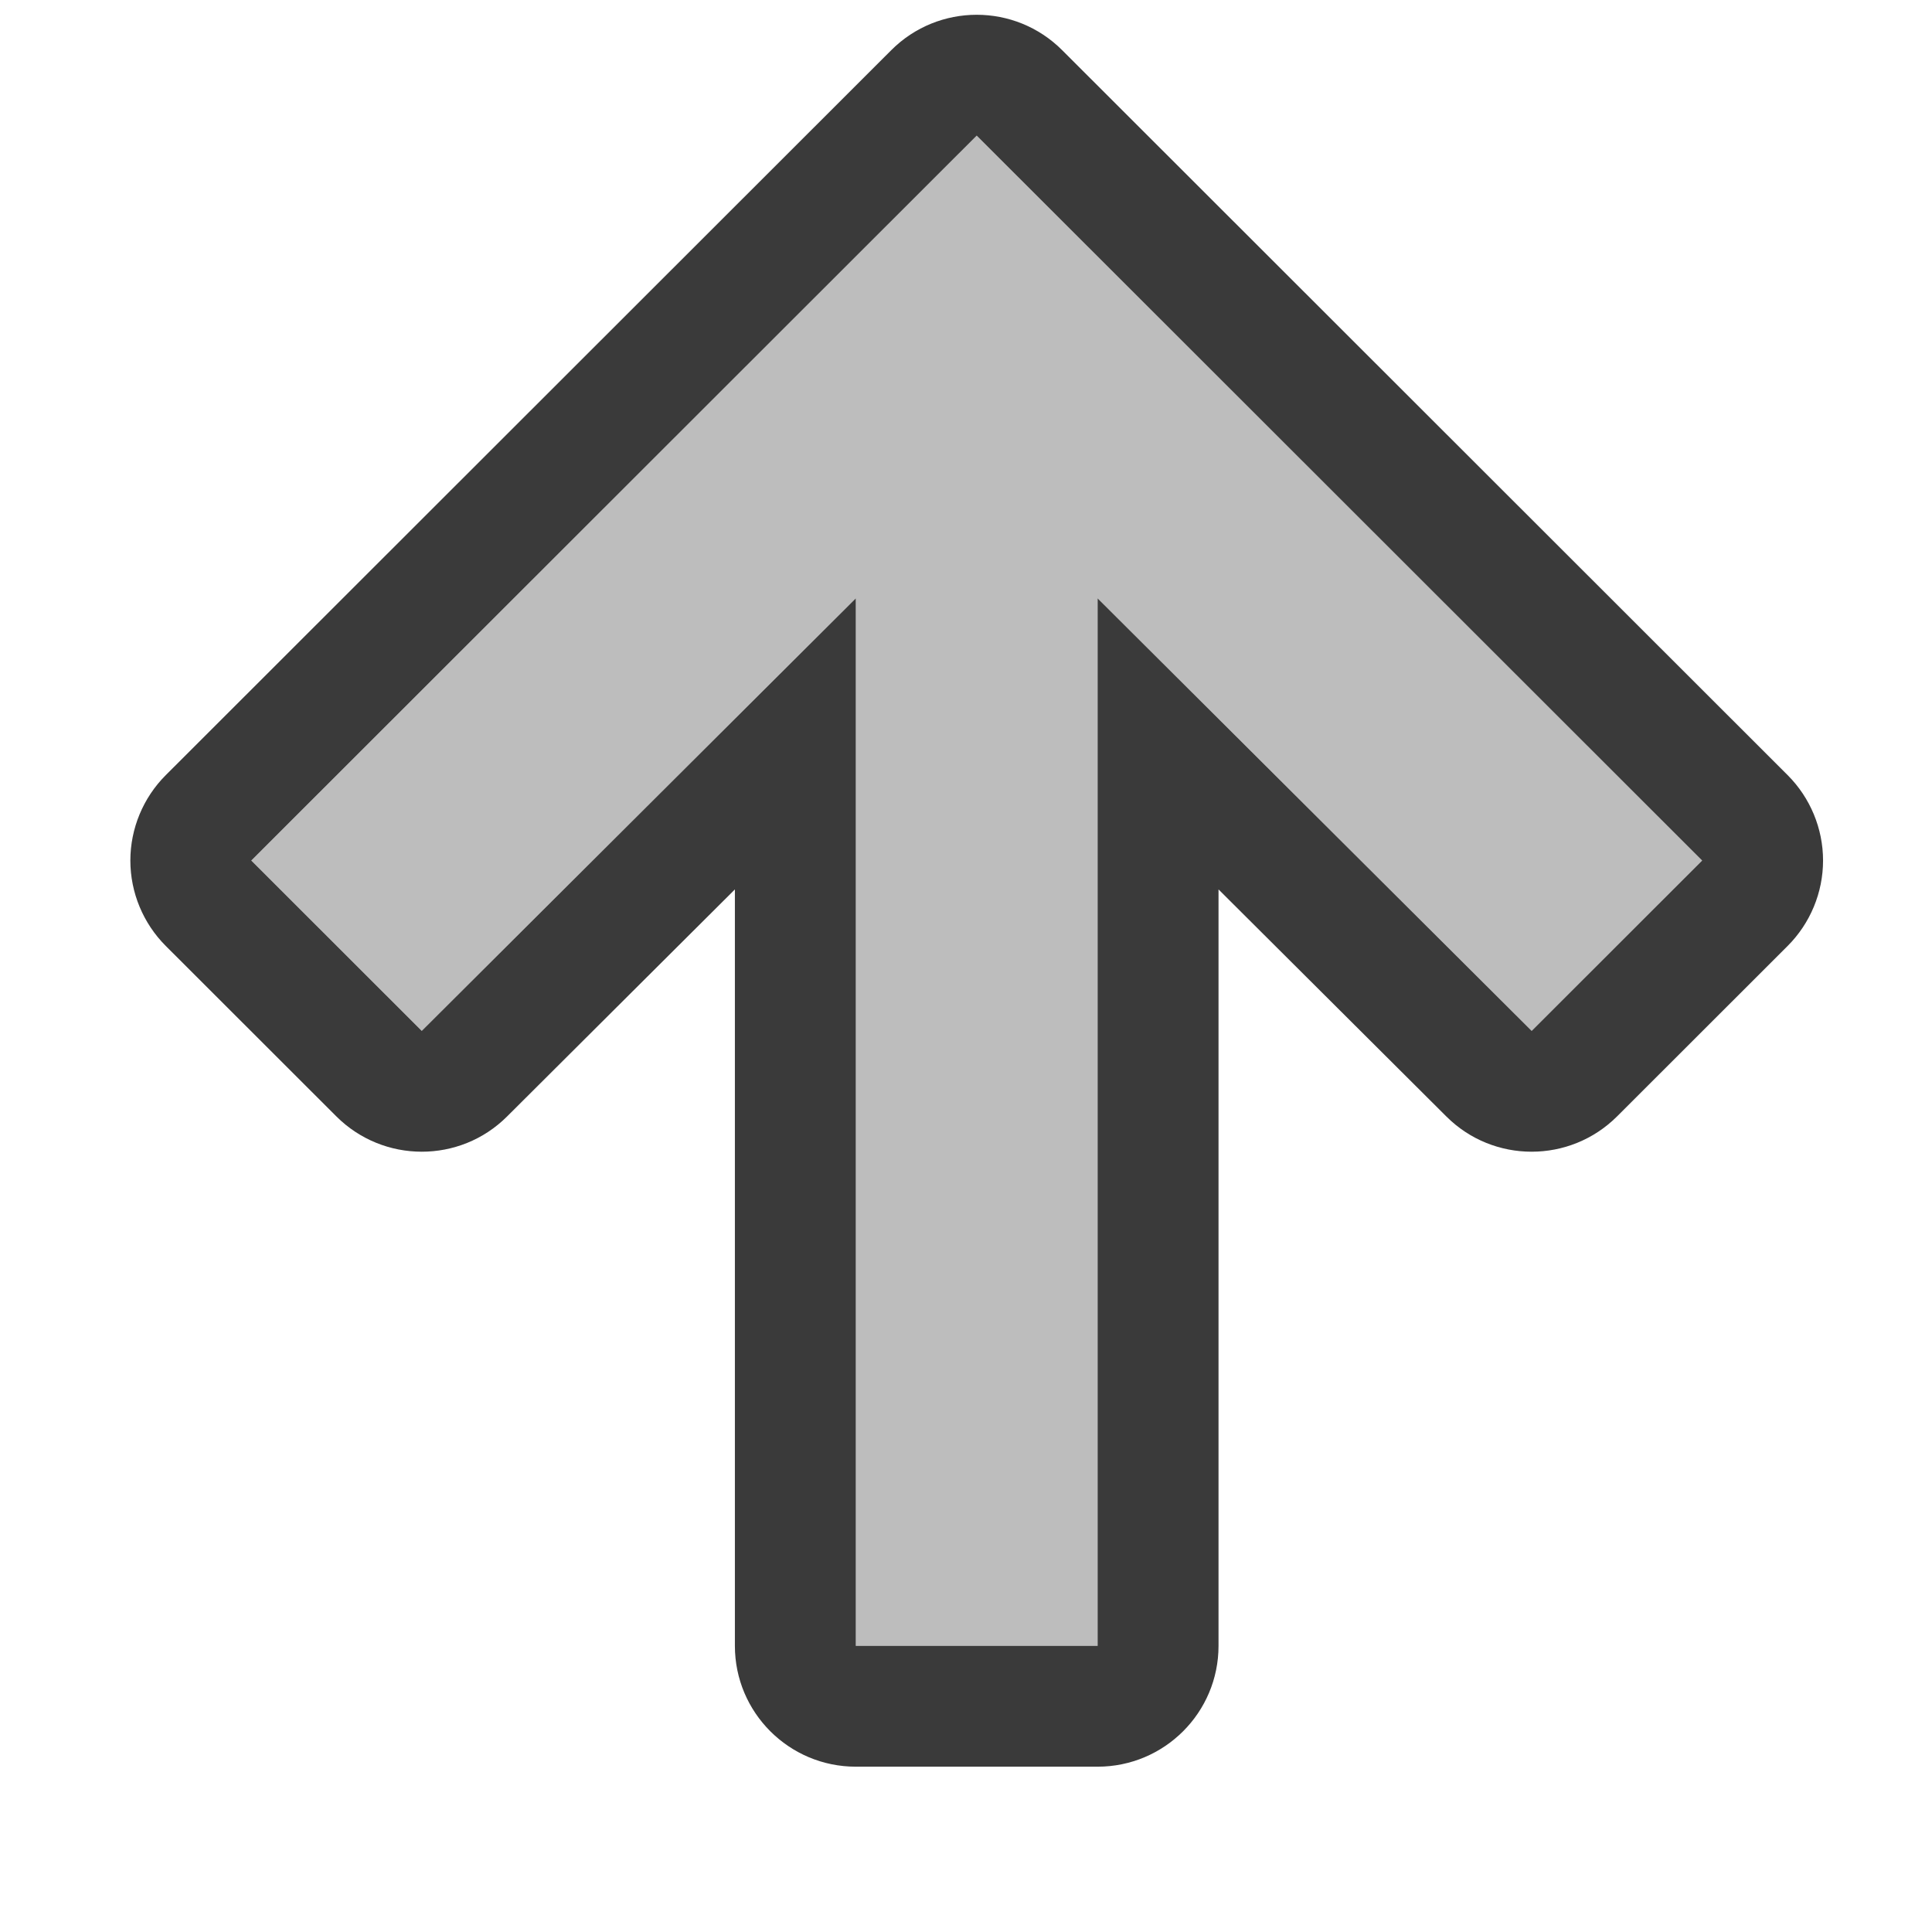 <?xml version="1.0" encoding="UTF-8" standalone="no"?>
<!DOCTYPE svg PUBLIC "-//W3C//DTD SVG 1.1//EN" "http://www.w3.org/Graphics/SVG/1.1/DTD/svg11.dtd">
<svg width="100%" height="100%" viewBox="0 0 16 16" version="1.1" xmlns="http://www.w3.org/2000/svg" xmlns:xlink="http://www.w3.org/1999/xlink" xml:space="preserve" xmlns:serif="http://www.serif.com/" style="fill-rule:evenodd;clip-rule:evenodd;stroke-linejoin:round;stroke-miterlimit:2;">
    <g transform="matrix(1,0,0,1,-48,-3)">
        <g transform="matrix(0.75,0,0,0.75,-596.75,192.5)">
            <g transform="matrix(8.16431e-17,1.333,-1.333,8.16431e-17,881.003,-252.667)">
                <g id="Navigation_ToolbarUp_Active">
                    <g id="Arrow">
                        <g id="Transparent-BG" serif:id="Transparent BG" transform="matrix(1,0,0,1,-517,-144)">
                            <rect x="517" y="144" width="16" height="16" style="fill:none;"/>
                        </g>
                        <g id="Forward-Icon" serif:id="Forward Icon" transform="matrix(-1.496,0,0,3.035,2857.72,-3800.19)">
                            <g id="Transparent-27" serif:id="Transparent 27" transform="matrix(2.006,0,0,0.225,993.924,867.329)">
                                <rect x="452" y="1714" width="5" height="22" style="fill:none;"/>
                            </g>
                            <g transform="matrix(0.669,0,0,0.33,1899.12,1250.77)">
                                <path d="M8.09,16.59L9.5,18L15.5,12L9.5,6L8.09,7.41L11.67,11L3,11L3,13L11.67,13L8.09,16.59Z" style="fill:rgb(189,189,189);"/>
                                <path d="M7.383,17.297C6.993,16.907 6.992,16.274 7.382,15.884L9.261,14C9.261,14 3,14 3,14C2.448,14 2,13.552 2,13L2,11C2,10.448 2.448,10 3,10L9.261,10C9.261,10 7.382,8.116 7.382,8.116C6.992,7.726 6.993,7.093 7.383,6.703L8.793,5.293C8.98,5.106 9.235,5 9.5,5C9.765,5 10.02,5.106 10.207,5.293L16.207,11.293C16.598,11.683 16.598,12.317 16.207,12.707L10.207,18.707C10.02,18.894 9.765,19 9.5,19C9.235,19 8.98,18.894 8.793,18.707L7.383,17.297ZM8.09,16.59L9.5,18L15.5,12L9.5,6L8.09,7.41L11.67,11L3,11L3,13L11.67,13L8.09,16.59Z" style="fill:rgb(58,58,58);"/>
                            </g>
                        </g>
                    </g>
                </g>
            </g>
        </g>
    </g>
</svg>
